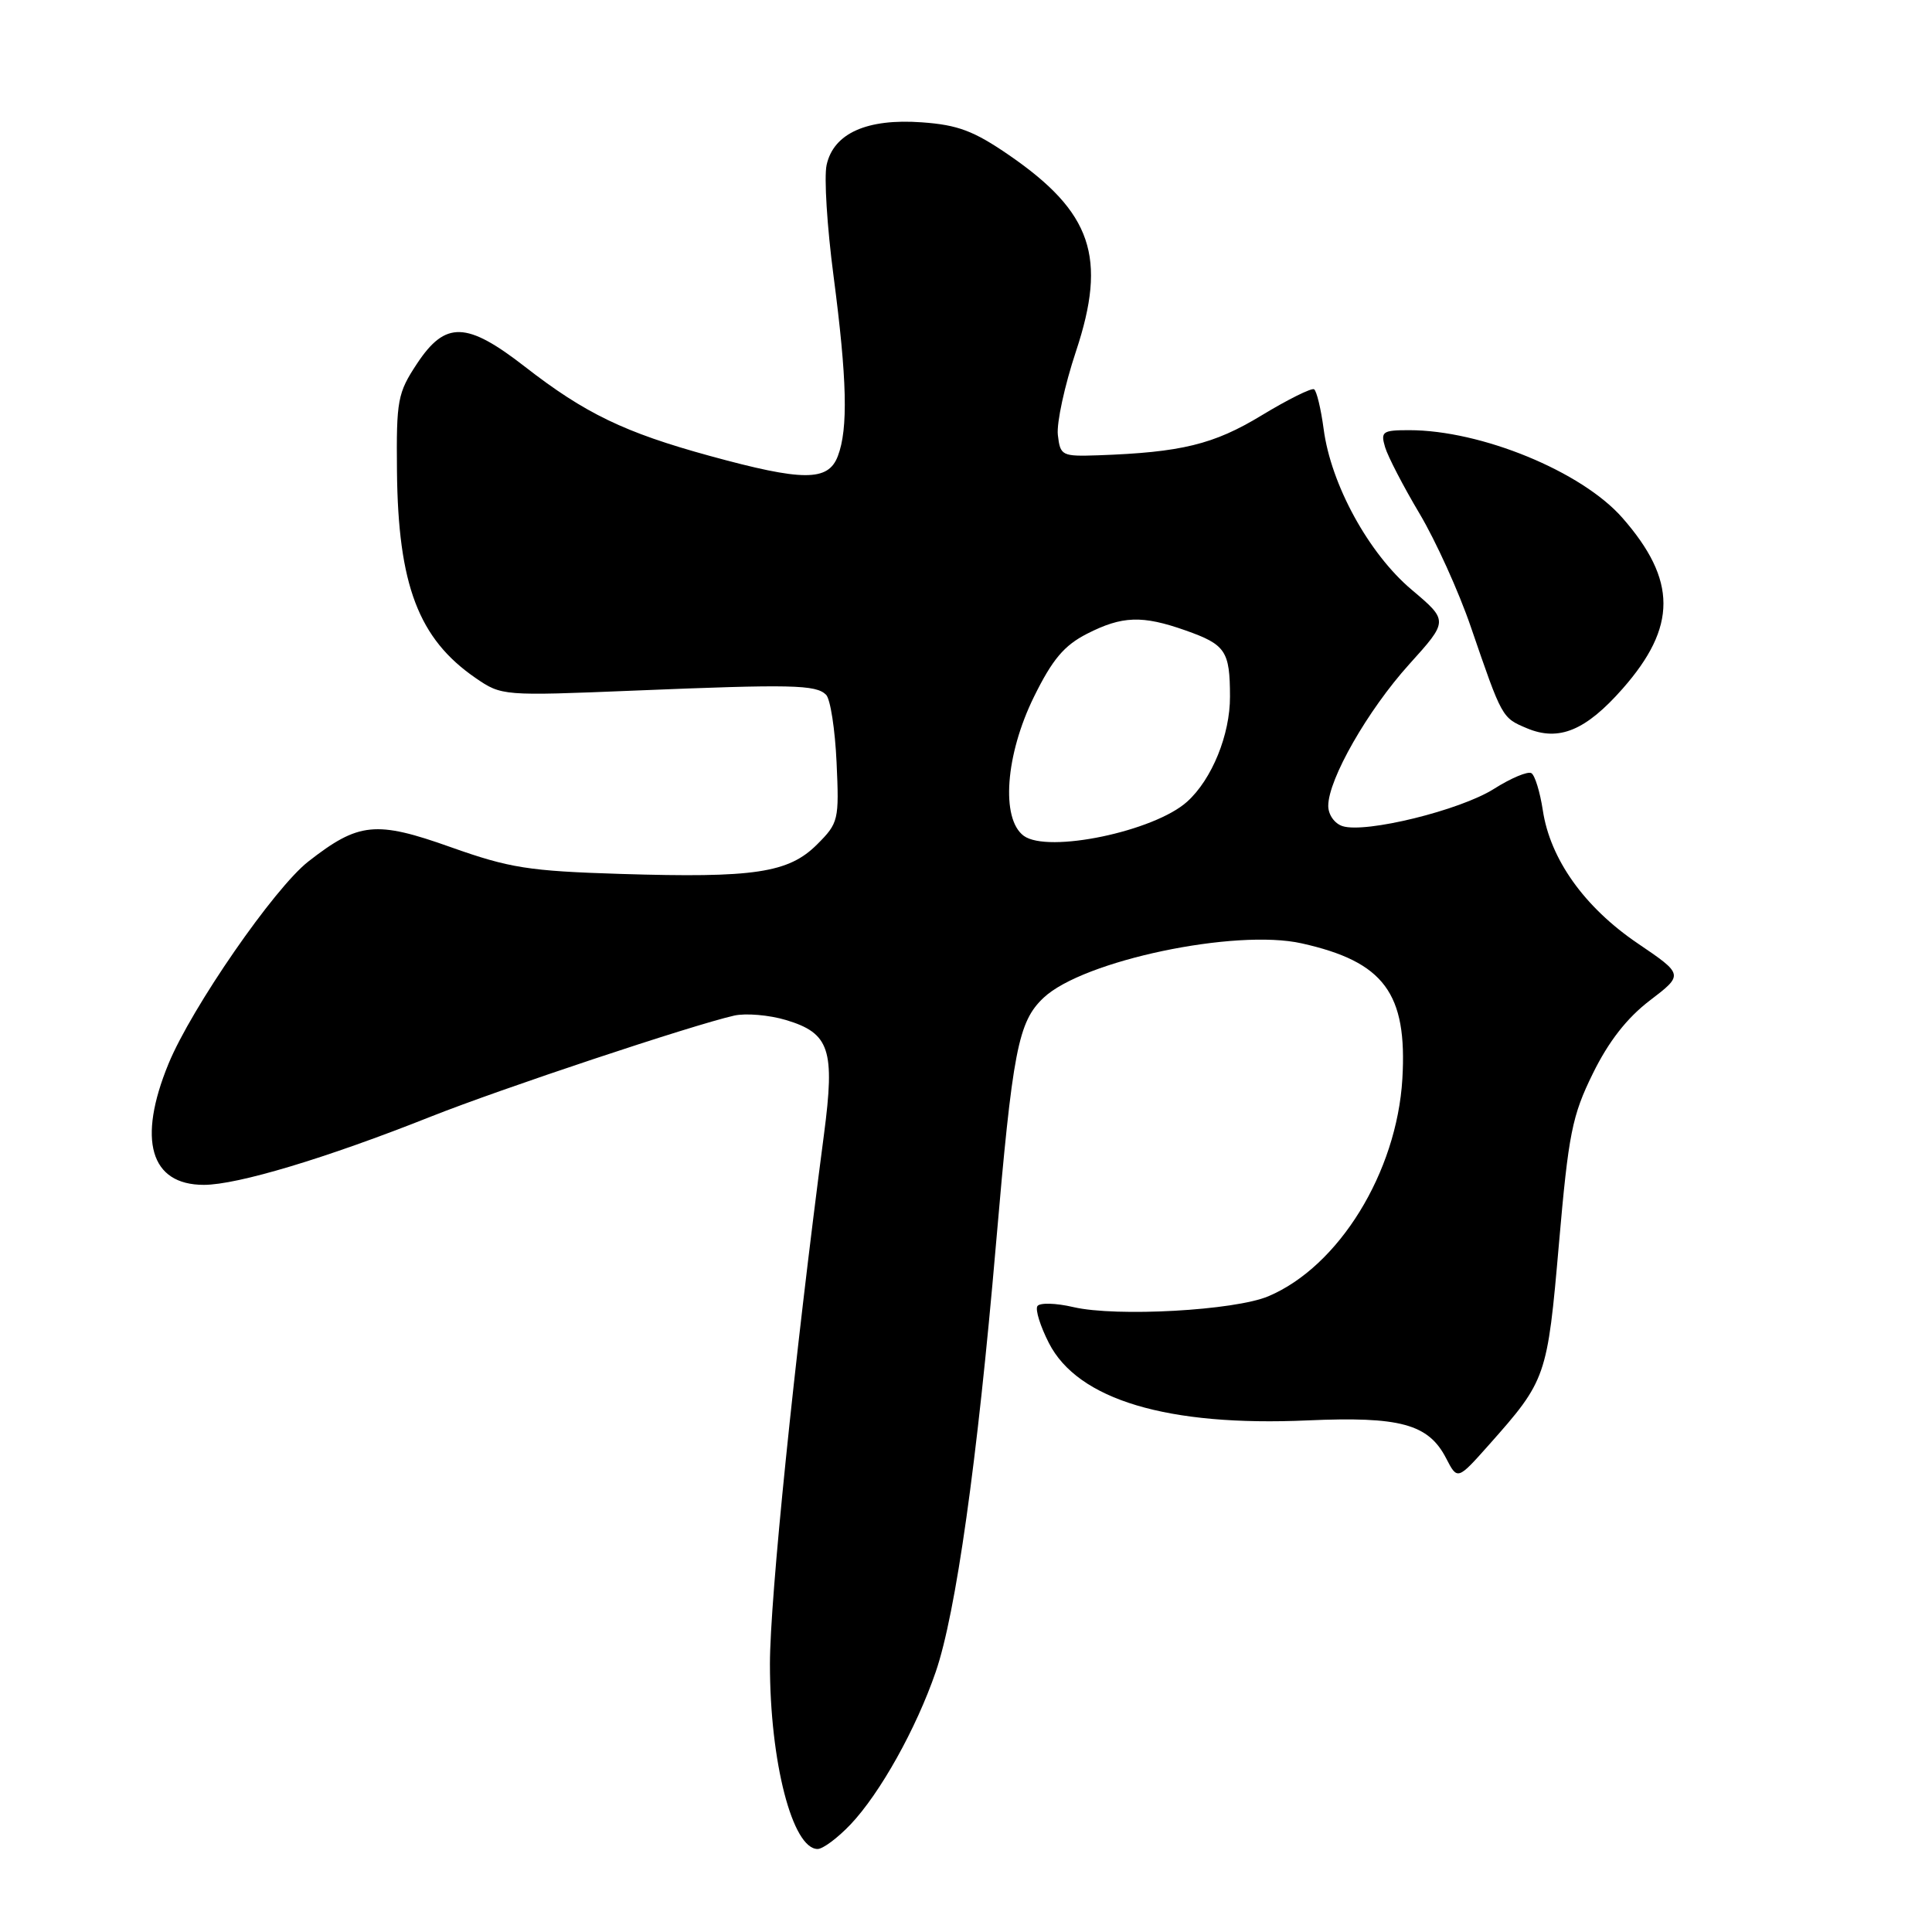 <?xml version="1.0" encoding="UTF-8" standalone="no"?>
<!DOCTYPE svg PUBLIC "-//W3C//DTD SVG 1.1//EN" "http://www.w3.org/Graphics/SVG/1.1/DTD/svg11.dtd" >
<svg xmlns="http://www.w3.org/2000/svg" xmlns:xlink="http://www.w3.org/1999/xlink" version="1.1" viewBox="0 0 256 256">
 <g >
 <path fill="currentColor"
d=" M 112.70 241.75 C 116.61 237.63 121.40 229.06 123.99 221.53 C 126.66 213.76 129.49 193.71 131.96 165.00 C 134.18 139.14 134.90 135.38 138.30 132.19 C 143.54 127.27 163.69 123.03 172.48 125.00 C 183.40 127.44 186.49 131.60 185.82 142.96 C 185.08 155.35 177.41 167.81 168.07 171.76 C 163.62 173.65 147.93 174.52 142.24 173.20 C 139.90 172.65 137.75 172.60 137.46 173.07 C 137.16 173.54 137.85 175.74 138.98 177.95 C 142.81 185.48 154.72 189.04 173.27 188.21 C 185.52 187.67 189.27 188.69 191.61 193.21 C 193.12 196.14 193.12 196.14 197.31 191.43 C 204.89 182.89 205.03 182.50 206.57 164.78 C 207.84 150.21 208.31 147.84 211.06 142.25 C 213.14 138.01 215.57 134.89 218.61 132.57 C 223.10 129.14 223.10 129.14 216.97 124.98 C 209.93 120.20 205.40 113.83 204.43 107.36 C 204.06 104.95 203.39 102.74 202.92 102.45 C 202.46 102.16 200.21 103.10 197.94 104.54 C 193.46 107.37 180.96 110.44 177.90 109.47 C 176.83 109.13 176.00 107.95 176.00 106.78 C 176.00 103.26 181.24 94.10 186.72 88.03 C 191.93 82.26 191.93 82.26 187.05 78.14 C 181.36 73.34 176.36 64.22 175.39 56.85 C 175.03 54.16 174.46 51.79 174.12 51.58 C 173.78 51.38 170.65 52.93 167.17 55.04 C 160.81 58.90 156.53 59.94 145.50 60.33 C 140.69 60.49 140.49 60.39 140.17 57.63 C 139.99 56.05 141.07 51.07 142.57 46.56 C 146.72 34.08 144.69 28.12 133.71 20.56 C 129.04 17.35 126.93 16.55 122.16 16.21 C 114.88 15.68 110.45 17.66 109.53 21.86 C 109.18 23.45 109.59 30.07 110.45 36.58 C 112.24 50.25 112.40 56.82 111.02 60.43 C 109.74 63.81 106.42 63.80 94.02 60.40 C 82.76 57.31 77.53 54.79 69.58 48.61 C 61.83 42.58 59.02 42.50 55.26 48.18 C 52.68 52.08 52.51 53.02 52.60 62.43 C 52.75 77.52 55.46 84.64 63.02 89.84 C 66.47 92.21 66.63 92.22 84.00 91.51 C 104.94 90.65 108.12 90.72 109.46 92.06 C 110.03 92.63 110.65 96.66 110.85 101.02 C 111.20 108.67 111.11 109.05 108.27 111.89 C 104.49 115.67 99.94 116.35 82.25 115.80 C 70.03 115.42 67.53 115.02 59.72 112.25 C 49.80 108.72 47.52 108.95 40.86 114.15 C 36.34 117.68 25.39 133.52 22.33 140.95 C 18.18 151.05 19.91 157.00 27.01 157.00 C 31.47 157.00 43.24 153.46 57.08 147.96 C 66.40 144.26 91.68 135.84 97.29 134.57 C 98.82 134.23 101.91 134.49 104.15 135.16 C 109.94 136.90 110.66 139.07 109.18 150.32 C 105.24 180.31 102.02 211.83 102.02 220.50 C 102.02 233.46 105.00 245.00 108.34 245.00 C 109.04 245.00 111.00 243.54 112.70 241.75 Z  M 215.00 91.26 C 222.23 83.05 222.22 76.88 214.97 68.61 C 209.58 62.47 196.26 57.00 186.72 57.00 C 183.19 57.00 182.92 57.19 183.53 59.25 C 183.90 60.49 185.95 64.45 188.10 68.06 C 190.24 71.66 193.30 78.41 194.89 83.06 C 199.05 95.17 199.00 95.10 202.33 96.50 C 206.56 98.28 210.12 96.80 215.00 91.26 Z  M 135.65 110.75 C 132.60 108.49 133.22 100.02 137.01 92.32 C 139.45 87.37 141.00 85.53 144.03 83.98 C 148.70 81.60 151.35 81.51 157.08 83.53 C 162.40 85.41 162.97 86.24 162.98 92.29 C 163.00 97.33 160.59 103.26 157.31 106.22 C 152.95 110.16 138.86 113.10 135.65 110.75 Z "/>
</g>
</svg>